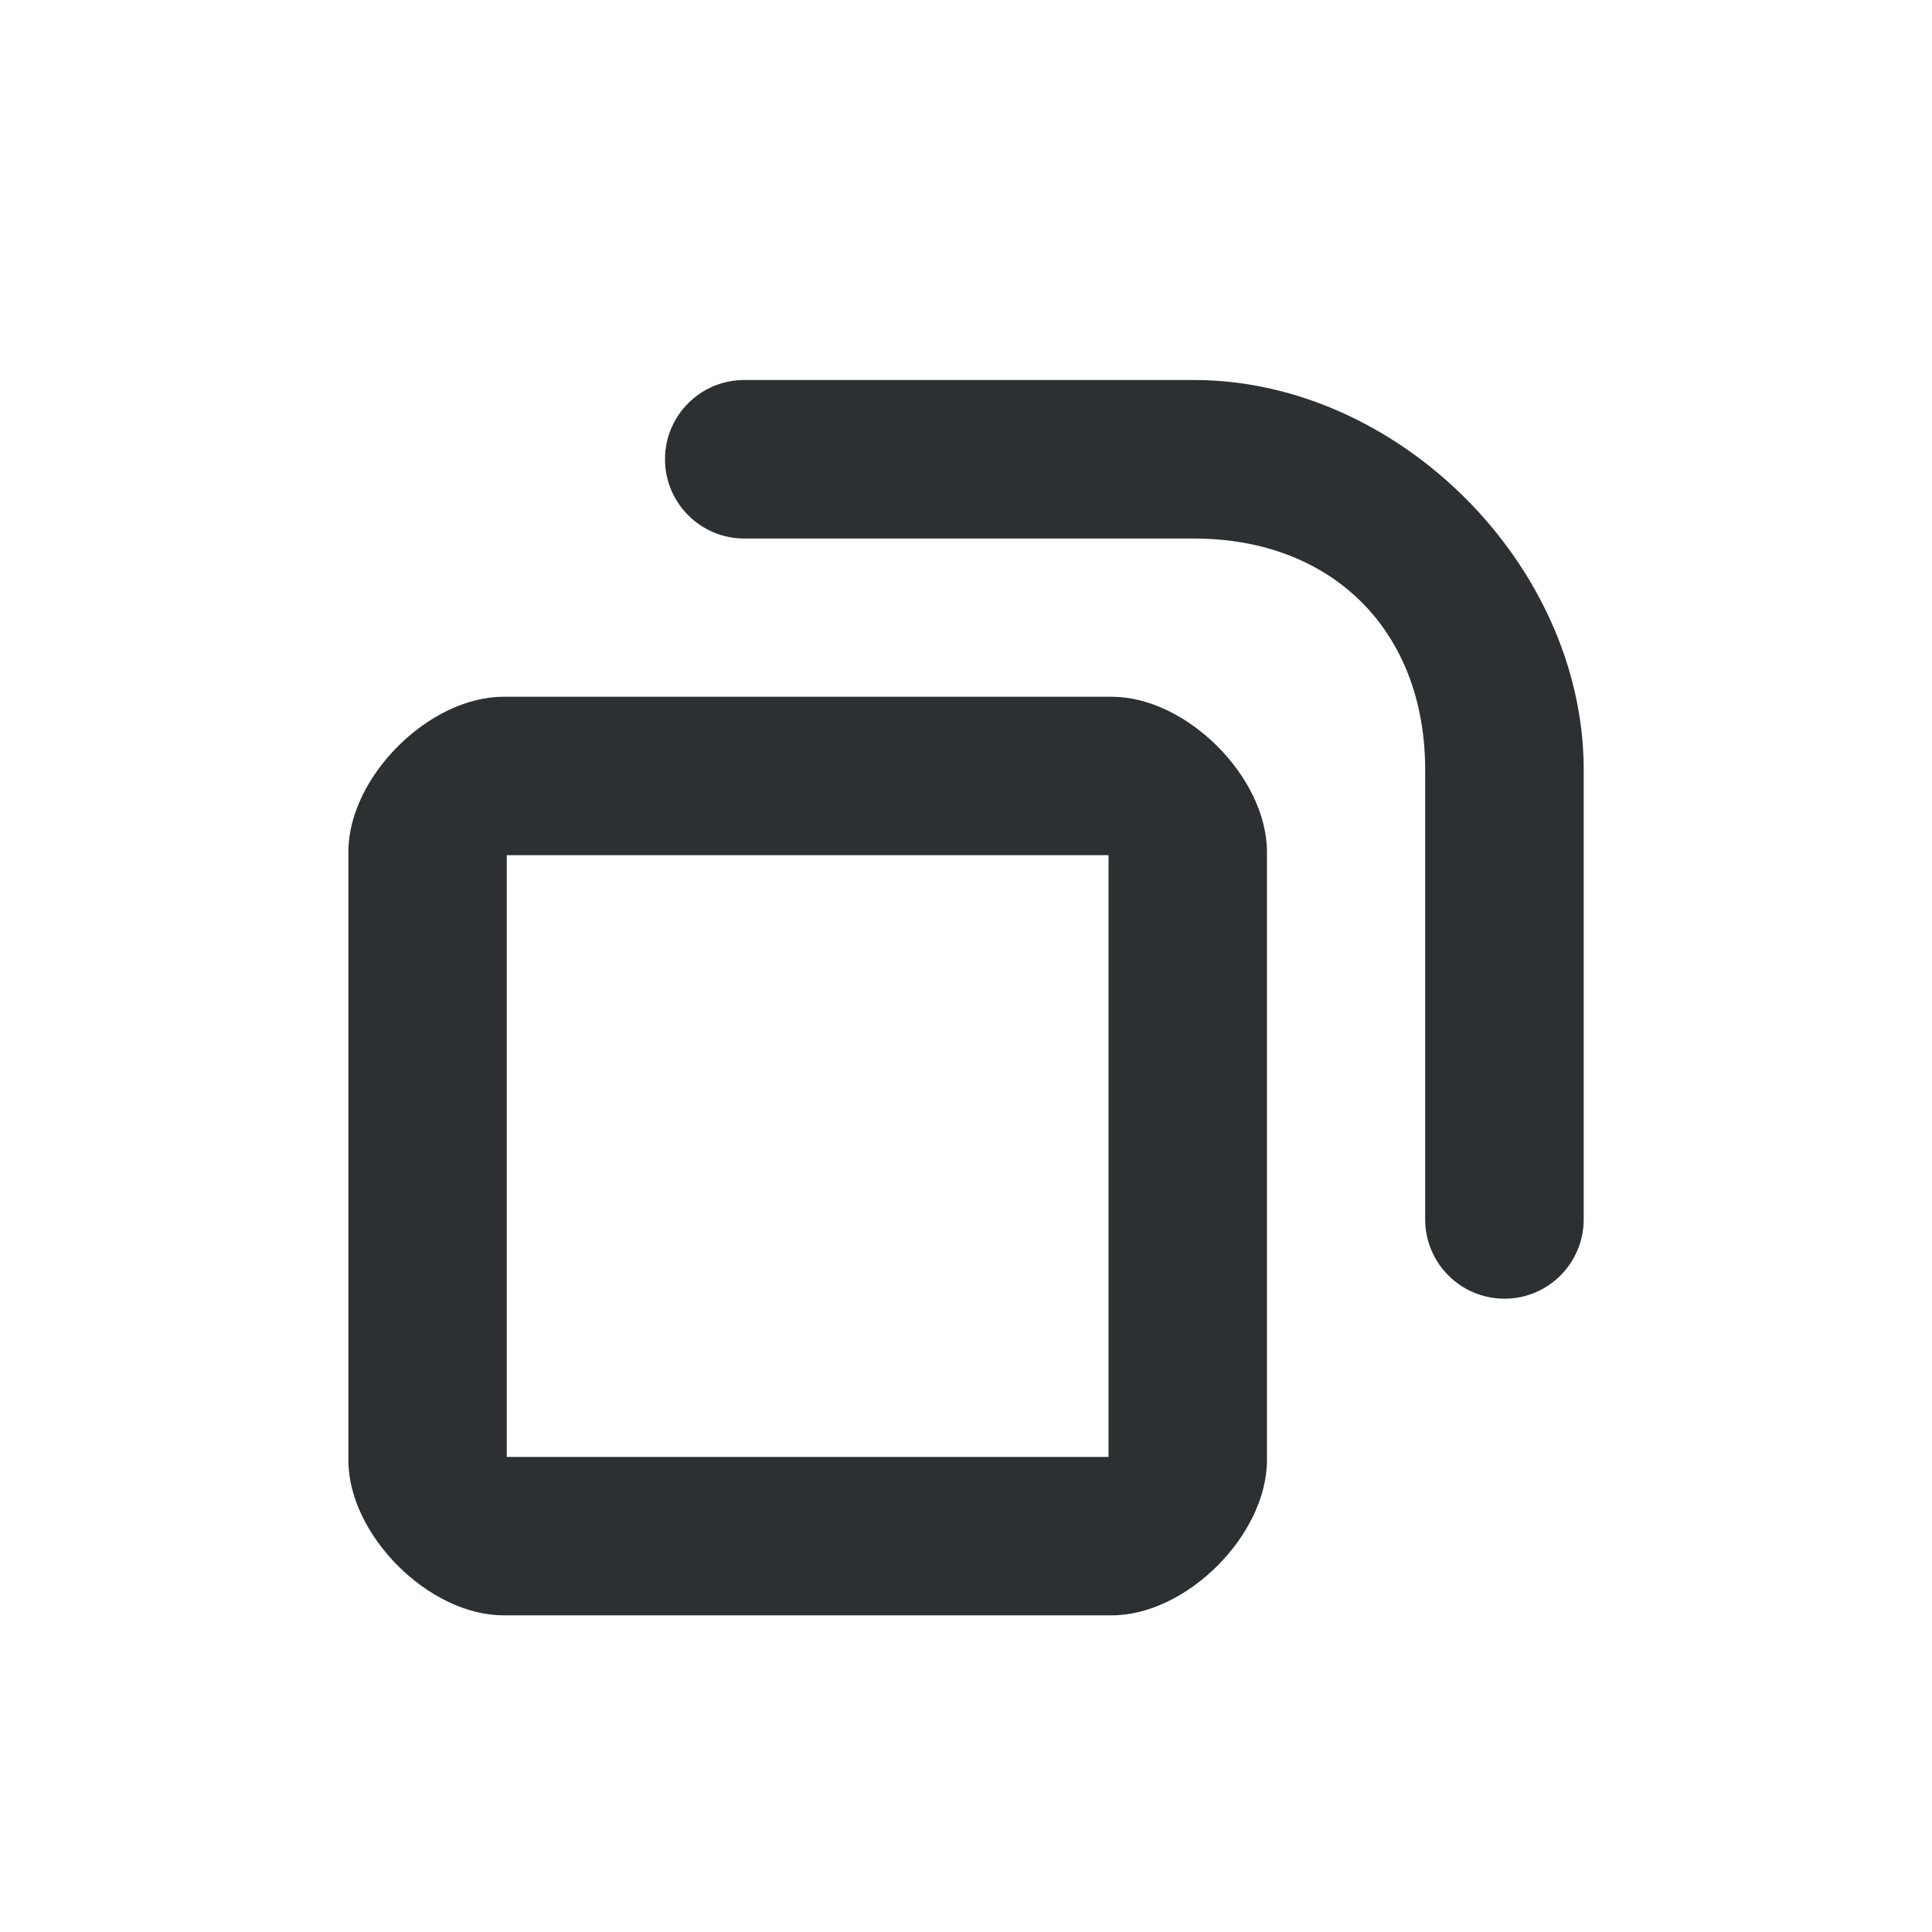 <?xml version='1.0' encoding='UTF-8' standalone='no'?>
<svg baseProfile="tiny" height="5.869mm" version="1.2" viewBox="0 0 61 61" width="5.869mm" xmlns="http://www.w3.org/2000/svg" xmlns:xlink="http://www.w3.org/1999/xlink">
    <style id="current-color-scheme" type="text/css">.ColorScheme-Text {color:#232629;}</style>
    <title>Qt SVG Document</title>
    <desc>Auto-generated by Klassy window decoration</desc>
    <defs/>
    <g fill="none" fill-rule="evenodd" stroke="black" stroke-linecap="square" stroke-linejoin="bevel" stroke-width="1">
        <g class="ColorScheme-Text" fill="currentColor" fill-opacity="0.95" font-family="Noto Sans" font-size="36.667" font-style="normal" font-weight="400" stroke="none" transform="matrix(3.389,0,0,3.389,13.5,24.5)">
            <path d="M-0.738,0.708 C-0.738,0.011 0.011,-0.738 0.708,-0.738 L6.374,-0.738 C7.071,-0.738 7.82,0.011 7.82,0.708 L7.82,6.374 C7.82,7.071 7.071,7.82 6.374,7.82 L0.708,7.82 C0.011,7.82 -0.738,7.071 -0.738,6.374 L-0.738,0.708 M0.738,0.708 L0.738,6.374 C0.738,6.459 0.623,6.344 0.708,6.344 L6.374,6.344 C6.459,6.344 6.344,6.459 6.344,6.374 L6.344,0.708 C6.344,0.623 6.459,0.738 6.374,0.738 L0.708,0.738 C0.623,0.738 0.738,0.623 0.738,0.708 " fill-rule="nonzero" vector-effect="none"/>
        </g>
        <g class="ColorScheme-Text" fill="currentColor" fill-opacity="0.95" font-family="Noto Sans" font-size="36.667" font-style="normal" font-weight="400" stroke="none" transform="matrix(3.389,0,0,3.389,13.5,24.5)">
            <path d="M2.951,-3.689 L7.14,-3.689 C7.547,-3.689 7.878,-3.359 7.878,-2.951 C7.878,-2.543 7.547,-2.212 7.14,-2.212 L2.951,-2.212 C2.543,-2.212 2.212,-2.543 2.212,-2.951 C2.212,-3.359 2.543,-3.689 2.951,-3.689 M7.14,-3.689 C9.043,-3.689 10.771,-1.961 10.771,-0.058 L10.771,4.131 C10.771,4.539 10.441,4.87 10.033,4.87 C9.625,4.87 9.294,4.539 9.294,4.131 L9.294,-0.058 C9.294,-1.35 8.432,-2.212 7.14,-2.212 C6.732,-2.212 6.401,-2.543 6.401,-2.951 C6.401,-3.359 6.732,-3.689 7.14,-3.689 " fill-rule="nonzero" vector-effect="none"/>
        </g>
    </g>
</svg>
